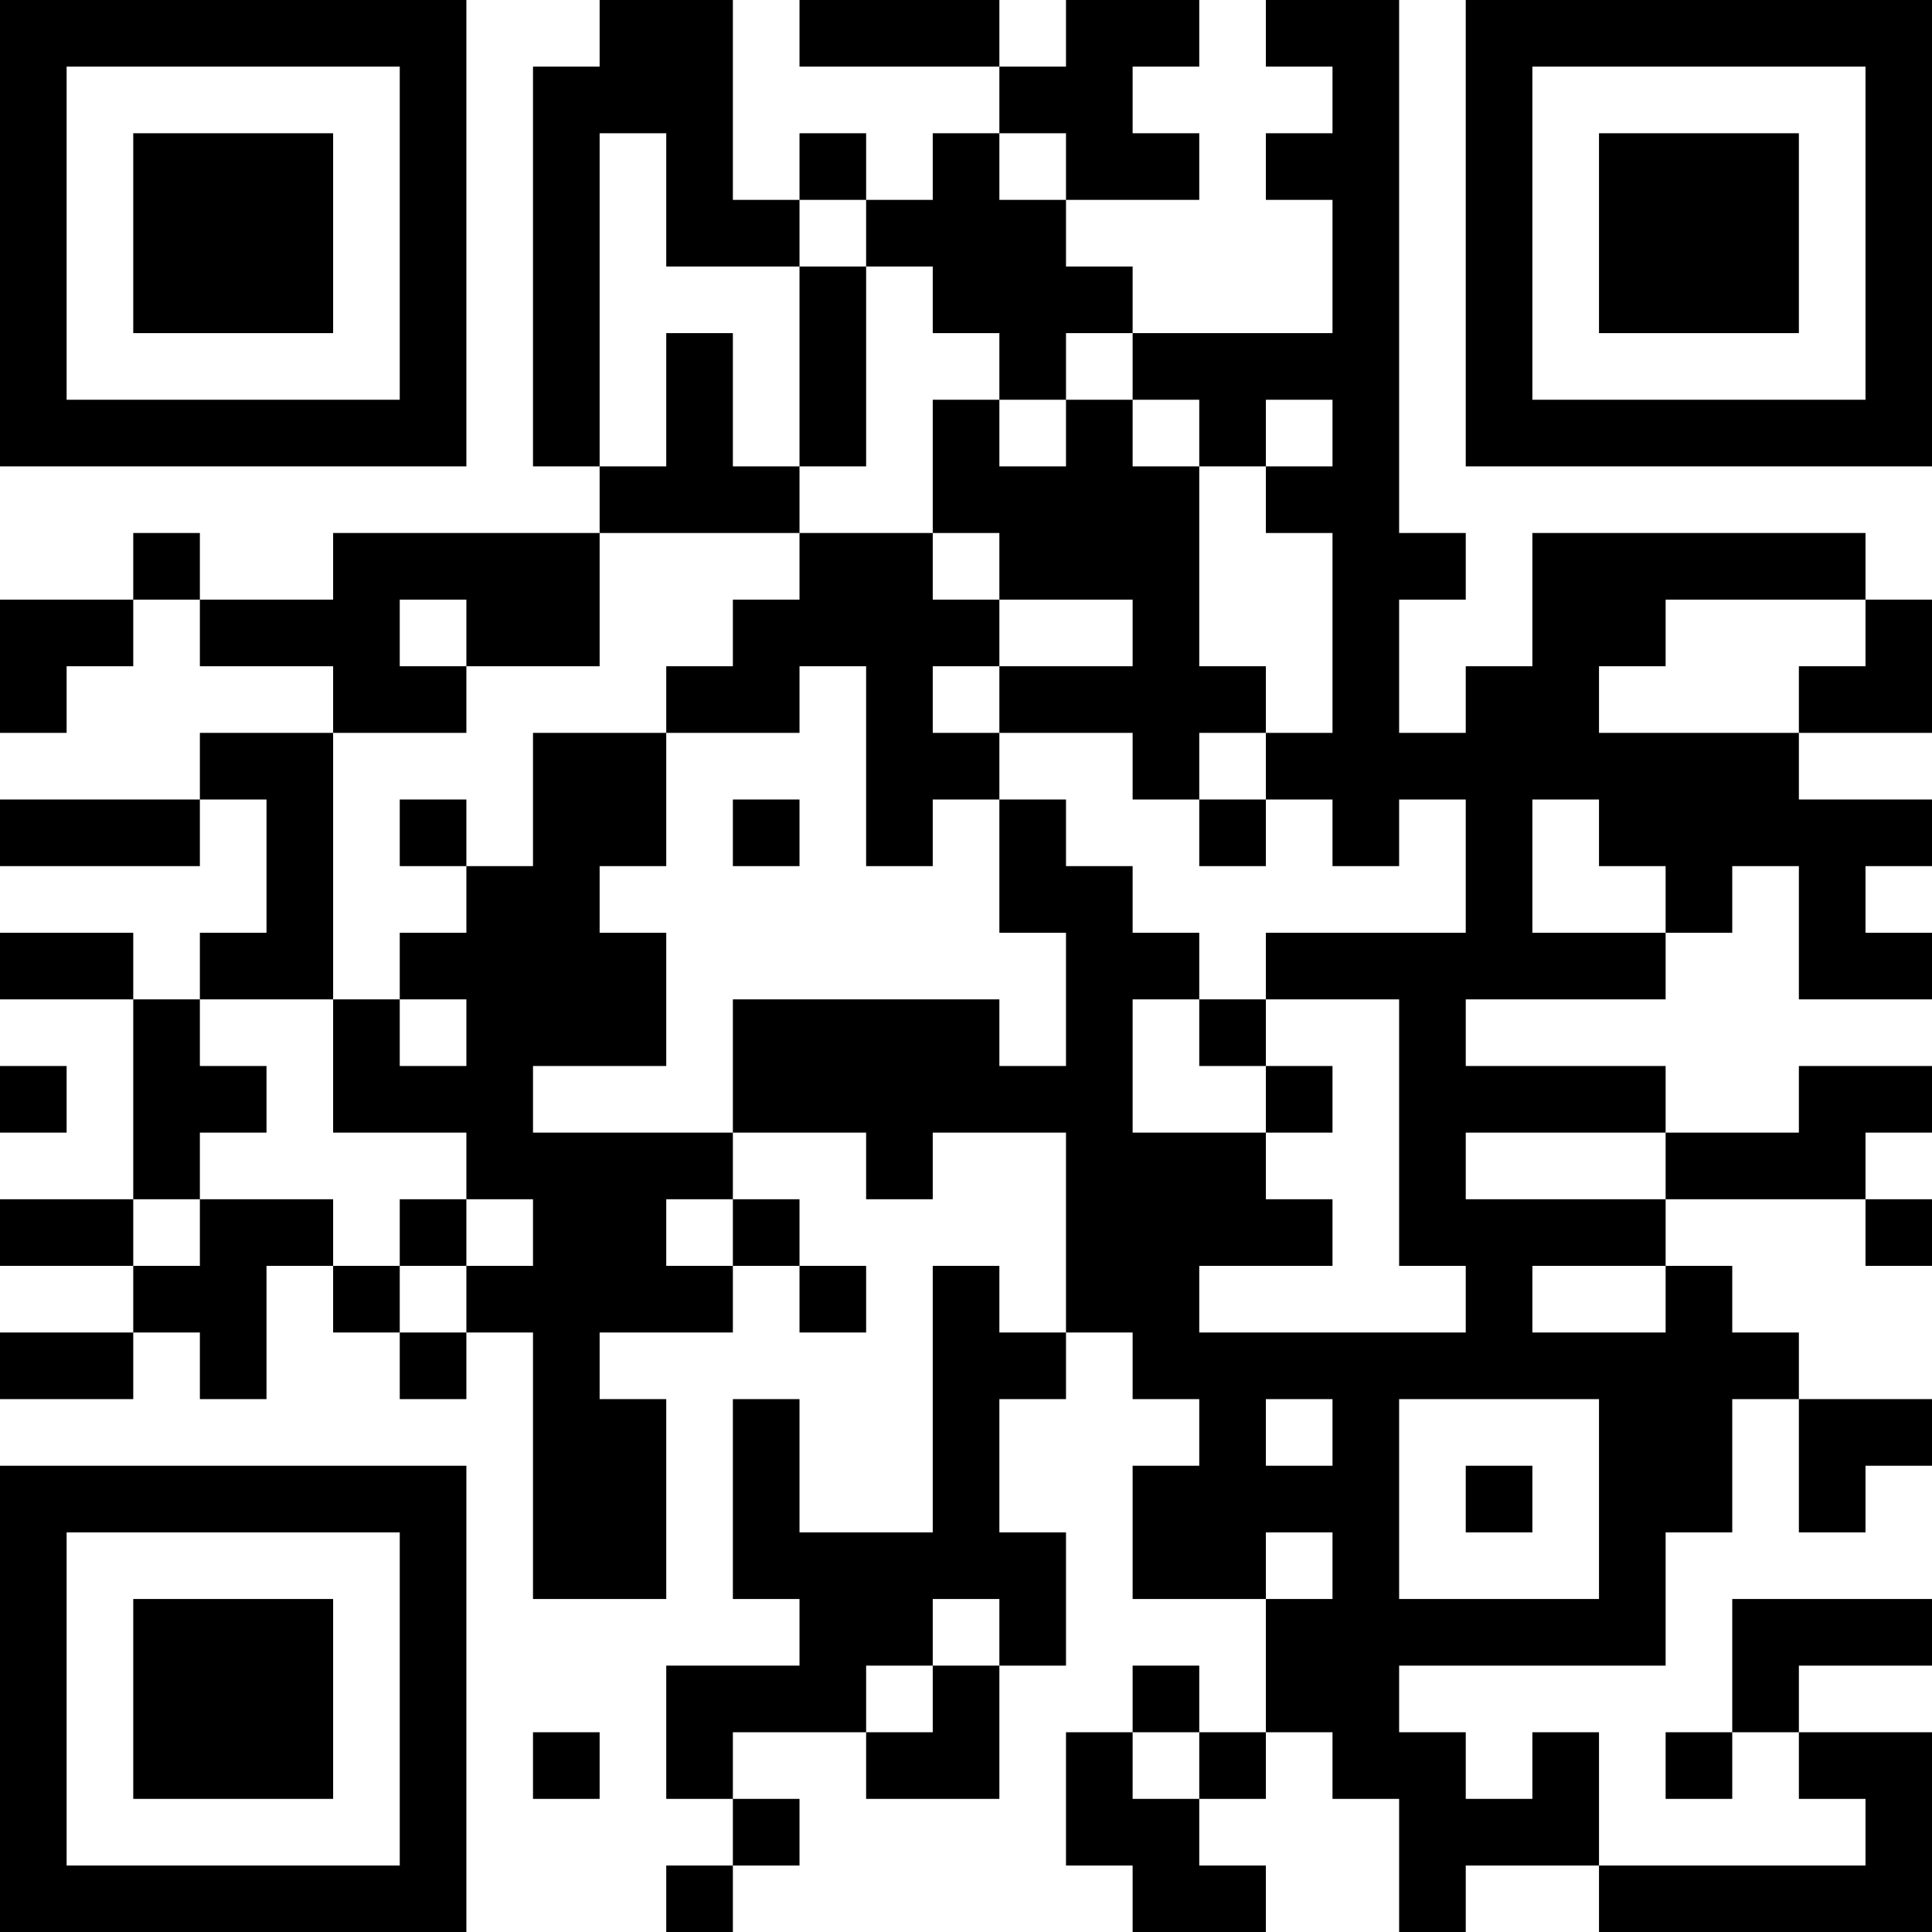 <?xml version="1.0" encoding="UTF-8"?>
<svg xmlns="http://www.w3.org/2000/svg" version="1.1" width="200" height="200" viewBox="0 0 200 200"><rect x="0" y="0" width="200" height="200" fill="#ffffff"/><g transform="scale(6.897)"><g transform="translate(0,0)"><path fill-rule="evenodd" d="M9 0L9 1L8 1L8 7L9 7L9 8L5 8L5 9L3 9L3 8L2 8L2 9L0 9L0 11L1 11L1 10L2 10L2 9L3 9L3 10L5 10L5 11L3 11L3 12L0 12L0 13L3 13L3 12L4 12L4 14L3 14L3 15L2 15L2 14L0 14L0 15L2 15L2 18L0 18L0 19L2 19L2 20L0 20L0 21L2 21L2 20L3 20L3 21L4 21L4 19L5 19L5 20L6 20L6 21L7 21L7 20L8 20L8 24L10 24L10 21L9 21L9 20L11 20L11 19L12 19L12 20L13 20L13 19L12 19L12 18L11 18L11 17L13 17L13 18L14 18L14 17L16 17L16 20L15 20L15 19L14 19L14 23L12 23L12 21L11 21L11 24L12 24L12 25L10 25L10 27L11 27L11 28L10 28L10 29L11 29L11 28L12 28L12 27L11 27L11 26L13 26L13 27L15 27L15 25L16 25L16 23L15 23L15 21L16 21L16 20L17 20L17 21L18 21L18 22L17 22L17 24L19 24L19 26L18 26L18 25L17 25L17 26L16 26L16 28L17 28L17 29L19 29L19 28L18 28L18 27L19 27L19 26L20 26L20 27L21 27L21 29L22 29L22 28L24 28L24 29L29 29L29 26L27 26L27 25L29 25L29 24L26 24L26 26L25 26L25 27L26 27L26 26L27 26L27 27L28 27L28 28L24 28L24 26L23 26L23 27L22 27L22 26L21 26L21 25L25 25L25 23L26 23L26 21L27 21L27 23L28 23L28 22L29 22L29 21L27 21L27 20L26 20L26 19L25 19L25 18L28 18L28 19L29 19L29 18L28 18L28 17L29 17L29 16L27 16L27 17L25 17L25 16L22 16L22 15L25 15L25 14L26 14L26 13L27 13L27 15L29 15L29 14L28 14L28 13L29 13L29 12L27 12L27 11L29 11L29 9L28 9L28 8L23 8L23 10L22 10L22 11L21 11L21 9L22 9L22 8L21 8L21 0L19 0L19 1L20 1L20 2L19 2L19 3L20 3L20 5L17 5L17 4L16 4L16 3L18 3L18 2L17 2L17 1L18 1L18 0L16 0L16 1L15 1L15 0L12 0L12 1L15 1L15 2L14 2L14 3L13 3L13 2L12 2L12 3L11 3L11 0ZM9 2L9 7L10 7L10 5L11 5L11 7L12 7L12 8L9 8L9 10L7 10L7 9L6 9L6 10L7 10L7 11L5 11L5 15L3 15L3 16L4 16L4 17L3 17L3 18L2 18L2 19L3 19L3 18L5 18L5 19L6 19L6 20L7 20L7 19L8 19L8 18L7 18L7 17L5 17L5 15L6 15L6 16L7 16L7 15L6 15L6 14L7 14L7 13L8 13L8 11L10 11L10 13L9 13L9 14L10 14L10 16L8 16L8 17L11 17L11 15L15 15L15 16L16 16L16 14L15 14L15 12L16 12L16 13L17 13L17 14L18 14L18 15L17 15L17 17L19 17L19 18L20 18L20 19L18 19L18 20L22 20L22 19L21 19L21 15L19 15L19 14L22 14L22 12L21 12L21 13L20 13L20 12L19 12L19 11L20 11L20 8L19 8L19 7L20 7L20 6L19 6L19 7L18 7L18 6L17 6L17 5L16 5L16 6L15 6L15 5L14 5L14 4L13 4L13 3L12 3L12 4L10 4L10 2ZM15 2L15 3L16 3L16 2ZM12 4L12 7L13 7L13 4ZM14 6L14 8L12 8L12 9L11 9L11 10L10 10L10 11L12 11L12 10L13 10L13 13L14 13L14 12L15 12L15 11L17 11L17 12L18 12L18 13L19 13L19 12L18 12L18 11L19 11L19 10L18 10L18 7L17 7L17 6L16 6L16 7L15 7L15 6ZM14 8L14 9L15 9L15 10L14 10L14 11L15 11L15 10L17 10L17 9L15 9L15 8ZM25 9L25 10L24 10L24 11L27 11L27 10L28 10L28 9ZM6 12L6 13L7 13L7 12ZM11 12L11 13L12 13L12 12ZM23 12L23 14L25 14L25 13L24 13L24 12ZM18 15L18 16L19 16L19 17L20 17L20 16L19 16L19 15ZM0 16L0 17L1 17L1 16ZM22 17L22 18L25 18L25 17ZM6 18L6 19L7 19L7 18ZM10 18L10 19L11 19L11 18ZM23 19L23 20L25 20L25 19ZM19 21L19 22L20 22L20 21ZM21 21L21 24L24 24L24 21ZM22 22L22 23L23 23L23 22ZM19 23L19 24L20 24L20 23ZM14 24L14 25L13 25L13 26L14 26L14 25L15 25L15 24ZM8 26L8 27L9 27L9 26ZM17 26L17 27L18 27L18 26ZM0 0L0 7L7 7L7 0ZM1 1L1 6L6 6L6 1ZM2 2L2 5L5 5L5 2ZM22 0L22 7L29 7L29 0ZM23 1L23 6L28 6L28 1ZM24 2L24 5L27 5L27 2ZM0 22L0 29L7 29L7 22ZM1 23L1 28L6 28L6 23ZM2 24L2 27L5 27L5 24Z" fill="#000000"/></g></g></svg>
